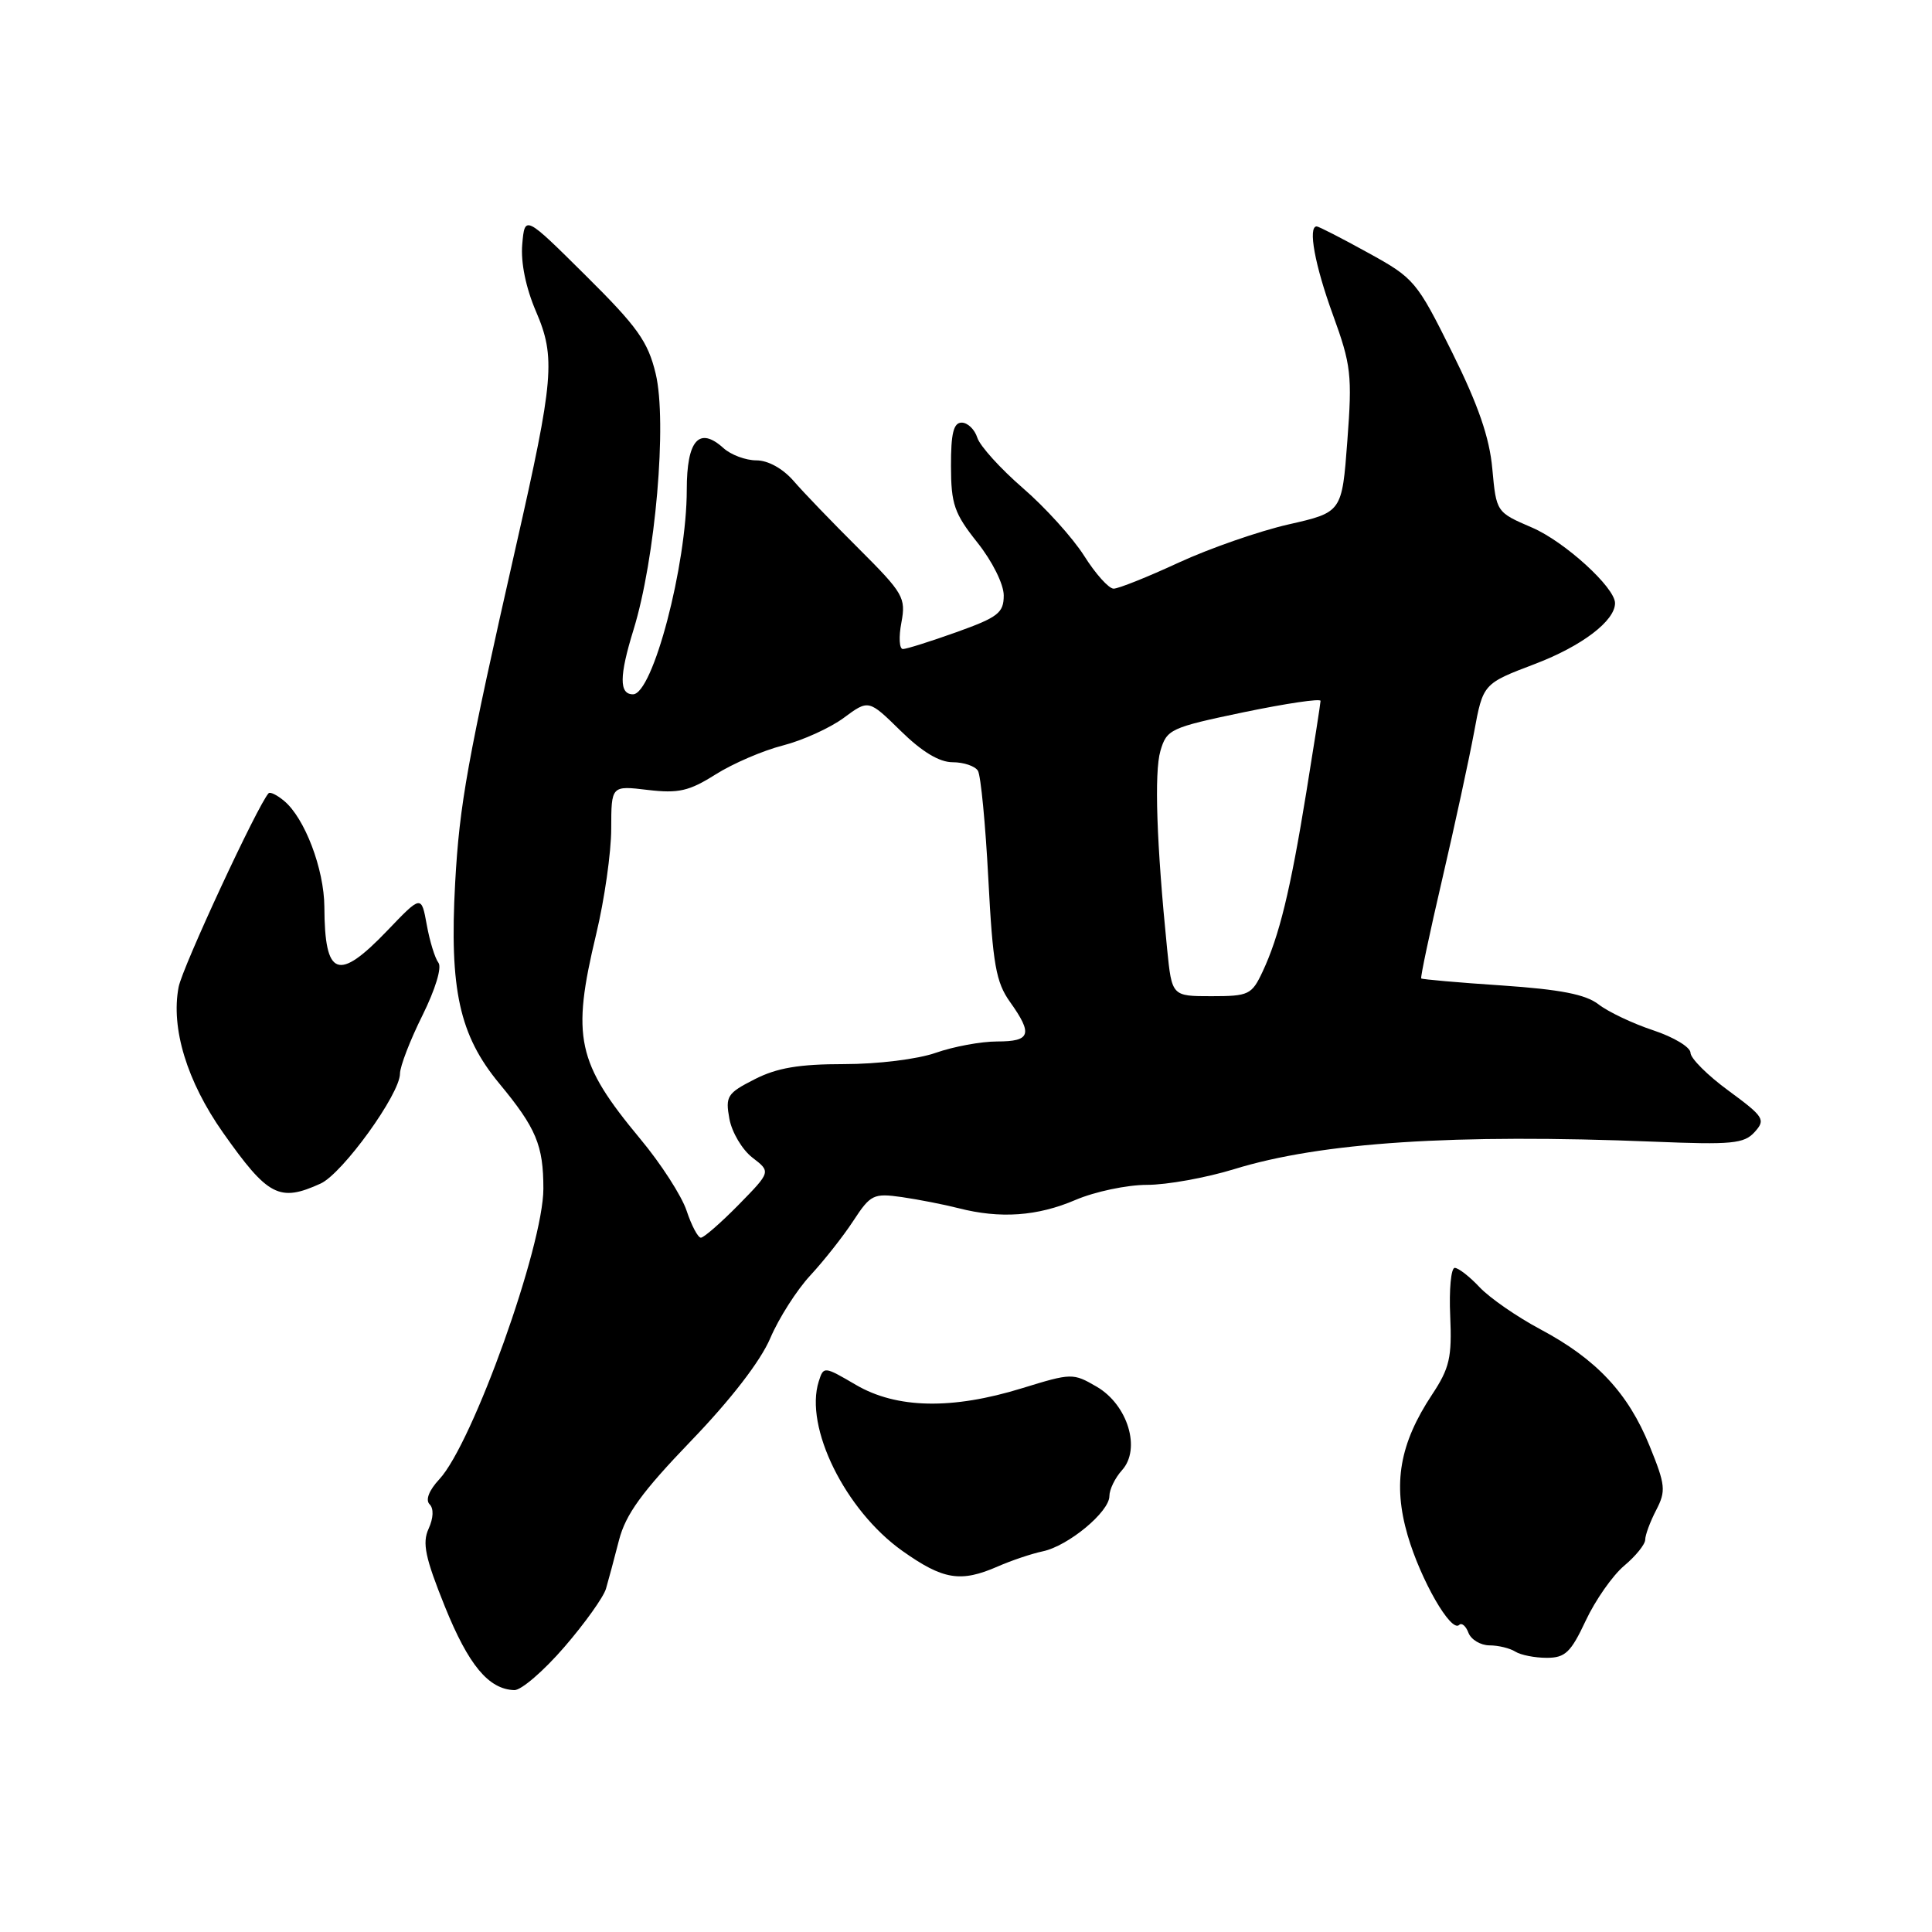<?xml version="1.0" encoding="UTF-8" standalone="no"?>
<!DOCTYPE svg PUBLIC "-//W3C//DTD SVG 1.1//EN" "http://www.w3.org/Graphics/SVG/1.1/DTD/svg11.dtd" >
<svg xmlns="http://www.w3.org/2000/svg" xmlns:xlink="http://www.w3.org/1999/xlink" version="1.1" viewBox="0 0 256 256">
 <g >
 <path fill="currentColor"
d=" M 74.77 218.25 C 77.50 215.09 79.99 211.60 80.30 210.50 C 80.62 209.40 81.40 206.51 82.02 204.08 C 82.91 200.65 85.05 197.70 91.58 190.91 C 96.85 185.44 100.77 180.35 102.06 177.33 C 103.19 174.67 105.58 170.93 107.37 169.00 C 109.16 167.07 111.72 163.83 113.06 161.78 C 115.35 158.28 115.74 158.09 119.50 158.62 C 121.70 158.94 125.08 159.60 127.00 160.09 C 132.53 161.51 137.46 161.16 142.50 159.00 C 145.07 157.90 149.33 157.00 151.98 157.00 C 154.62 157.00 159.82 156.06 163.53 154.92 C 175.05 151.36 192.74 150.21 219.20 151.28 C 229.48 151.70 231.10 151.55 232.50 150.00 C 233.98 148.36 233.75 147.99 229.05 144.53 C 226.27 142.50 224.00 140.23 224.00 139.50 C 224.00 138.76 221.78 137.42 219.06 136.52 C 216.34 135.62 213.08 134.07 211.81 133.08 C 210.10 131.76 206.77 131.11 199.02 130.58 C 193.26 130.20 188.44 129.77 188.32 129.65 C 188.19 129.52 189.45 123.59 191.11 116.46 C 192.77 109.33 194.66 100.59 195.32 97.04 C 196.51 90.59 196.51 90.59 203.41 87.97 C 209.60 85.61 214.00 82.27 214.00 79.92 C 214.00 77.85 207.33 71.77 203.01 69.91 C 198.27 67.87 198.27 67.87 197.74 62.12 C 197.37 57.98 195.88 53.67 192.40 46.66 C 187.72 37.24 187.39 36.85 181.25 33.48 C 177.78 31.56 174.72 30.00 174.47 30.00 C 173.28 30.00 174.22 35.14 176.62 41.72 C 179.03 48.35 179.19 49.69 178.53 58.41 C 177.82 67.88 177.82 67.88 170.73 69.49 C 166.83 70.38 160.28 72.66 156.18 74.55 C 152.08 76.45 148.20 78.00 147.56 78.00 C 146.92 78.00 145.16 76.04 143.65 73.64 C 142.13 71.25 138.47 67.20 135.51 64.65 C 132.56 62.09 129.85 59.10 129.50 58.00 C 129.15 56.90 128.22 56.00 127.43 56.00 C 126.35 56.00 126.00 57.42 126.01 61.75 C 126.02 66.81 126.44 68.03 129.51 71.89 C 131.49 74.38 133.00 77.41 133.00 78.90 C 133.00 81.21 132.25 81.79 126.75 83.76 C 123.31 84.99 120.11 86.00 119.64 86.00 C 119.16 86.00 119.07 84.42 119.44 82.49 C 120.05 79.20 119.72 78.62 113.80 72.71 C 110.33 69.26 106.44 65.22 105.15 63.72 C 103.72 62.08 101.77 61.00 100.22 61.00 C 98.81 61.00 96.85 60.27 95.87 59.38 C 92.64 56.46 91.00 58.31 91.00 64.90 C 91.00 74.88 86.50 92.00 83.87 92.00 C 82.03 92.00 82.05 89.58 83.94 83.46 C 86.85 74.05 88.42 55.91 86.88 49.51 C 85.86 45.26 84.48 43.32 77.61 36.51 C 69.54 28.50 69.54 28.50 69.20 32.38 C 68.99 34.80 69.68 38.15 71.03 41.29 C 73.64 47.36 73.39 50.25 68.39 72.28 C 61.91 100.85 60.89 106.50 60.31 117.00 C 59.54 131.12 60.87 137.17 66.15 143.56 C 71.05 149.48 72.00 151.75 72.00 157.51 C 72.00 165.10 62.63 191.26 58.22 196.00 C 56.85 197.47 56.35 198.75 56.92 199.32 C 57.49 199.89 57.44 201.14 56.79 202.57 C 55.93 204.45 56.34 206.40 58.95 212.88 C 62.08 220.63 64.74 223.84 68.15 223.95 C 69.06 223.98 72.04 221.41 74.77 218.25 Z  M 210.12 214.74 C 211.39 212.03 213.68 208.76 215.21 207.47 C 216.75 206.18 218.00 204.63 218.00 204.01 C 218.00 203.40 218.65 201.64 219.45 200.10 C 220.77 197.55 220.69 196.78 218.57 191.57 C 215.73 184.58 211.53 180.09 204.11 176.14 C 201.01 174.49 197.39 171.98 196.06 170.57 C 194.74 169.16 193.25 168.00 192.76 168.00 C 192.27 168.00 192.00 170.87 192.16 174.37 C 192.40 179.88 192.08 181.28 189.75 184.80 C 185.45 191.30 184.53 196.59 186.52 203.44 C 188.25 209.36 192.28 216.38 193.35 215.31 C 193.68 214.98 194.24 215.45 194.58 216.36 C 194.93 217.26 196.18 218.01 197.36 218.02 C 198.54 218.02 200.08 218.40 200.79 218.85 C 201.50 219.30 203.37 219.67 204.95 219.67 C 207.40 219.67 208.14 218.96 210.12 214.74 Z  M 132.22 207.56 C 134.02 206.77 136.70 205.87 138.17 205.56 C 141.55 204.85 147.00 200.33 147.00 198.24 C 147.00 197.37 147.75 195.83 148.67 194.81 C 151.22 192.00 149.44 186.14 145.31 183.74 C 142.18 181.92 141.98 181.93 135.45 183.94 C 126.16 186.81 118.81 186.66 113.41 183.50 C 109.19 181.03 109.13 181.02 108.49 183.04 C 106.56 189.10 111.99 200.11 119.55 205.49 C 124.98 209.34 127.28 209.72 132.22 207.56 Z  M 42.48 156.83 C 45.39 155.50 53.00 144.97 53.00 142.26 C 53.01 141.29 54.34 137.83 55.97 134.56 C 57.68 131.11 58.58 128.17 58.09 127.56 C 57.64 126.98 56.94 124.72 56.55 122.55 C 55.83 118.60 55.83 118.60 51.33 123.30 C 44.79 130.13 43.02 129.46 42.98 120.17 C 42.95 115.16 40.38 108.38 37.63 106.11 C 36.71 105.34 35.79 104.89 35.59 105.11 C 34.15 106.67 24.17 128.16 23.67 130.78 C 22.62 136.23 24.77 143.29 29.55 150.08 C 35.51 158.53 37.01 159.32 42.48 156.83 Z  M 90.98 160.43 C 90.33 158.47 87.57 154.18 84.83 150.90 C 76.43 140.79 75.71 137.49 78.99 123.81 C 80.09 119.24 80.99 112.93 80.99 109.80 C 81.00 104.09 81.00 104.09 85.83 104.67 C 89.91 105.15 91.31 104.83 94.81 102.62 C 97.09 101.18 101.10 99.45 103.73 98.78 C 106.35 98.11 109.99 96.46 111.80 95.12 C 115.10 92.68 115.10 92.68 119.34 96.84 C 122.16 99.61 124.46 101.00 126.23 101.00 C 127.69 101.00 129.20 101.51 129.58 102.13 C 129.96 102.75 130.58 109.20 130.96 116.48 C 131.55 127.78 131.97 130.15 133.83 132.76 C 136.88 137.04 136.57 138.00 132.13 138.00 C 129.99 138.00 126.34 138.68 124.00 139.50 C 121.59 140.35 116.31 141.00 111.83 141.00 C 105.88 141.00 102.94 141.50 99.99 143.01 C 96.35 144.86 96.10 145.26 96.65 148.26 C 96.98 150.04 98.35 152.35 99.70 153.39 C 102.15 155.27 102.15 155.27 97.87 159.64 C 95.51 162.04 93.26 164.00 92.87 164.00 C 92.48 164.00 91.63 162.39 90.98 160.43 Z  M 154.65 125.75 C 153.25 111.83 152.93 102.34 153.76 99.50 C 154.60 96.63 155.07 96.41 164.82 94.37 C 170.42 93.21 174.99 92.53 174.98 92.87 C 174.97 93.22 174.12 98.67 173.09 105.00 C 170.98 118.00 169.51 124.04 167.30 128.75 C 165.86 131.81 165.47 132.00 160.52 132.00 C 155.28 132.00 155.28 132.00 154.65 125.75 Z "/>
</g>
</svg>